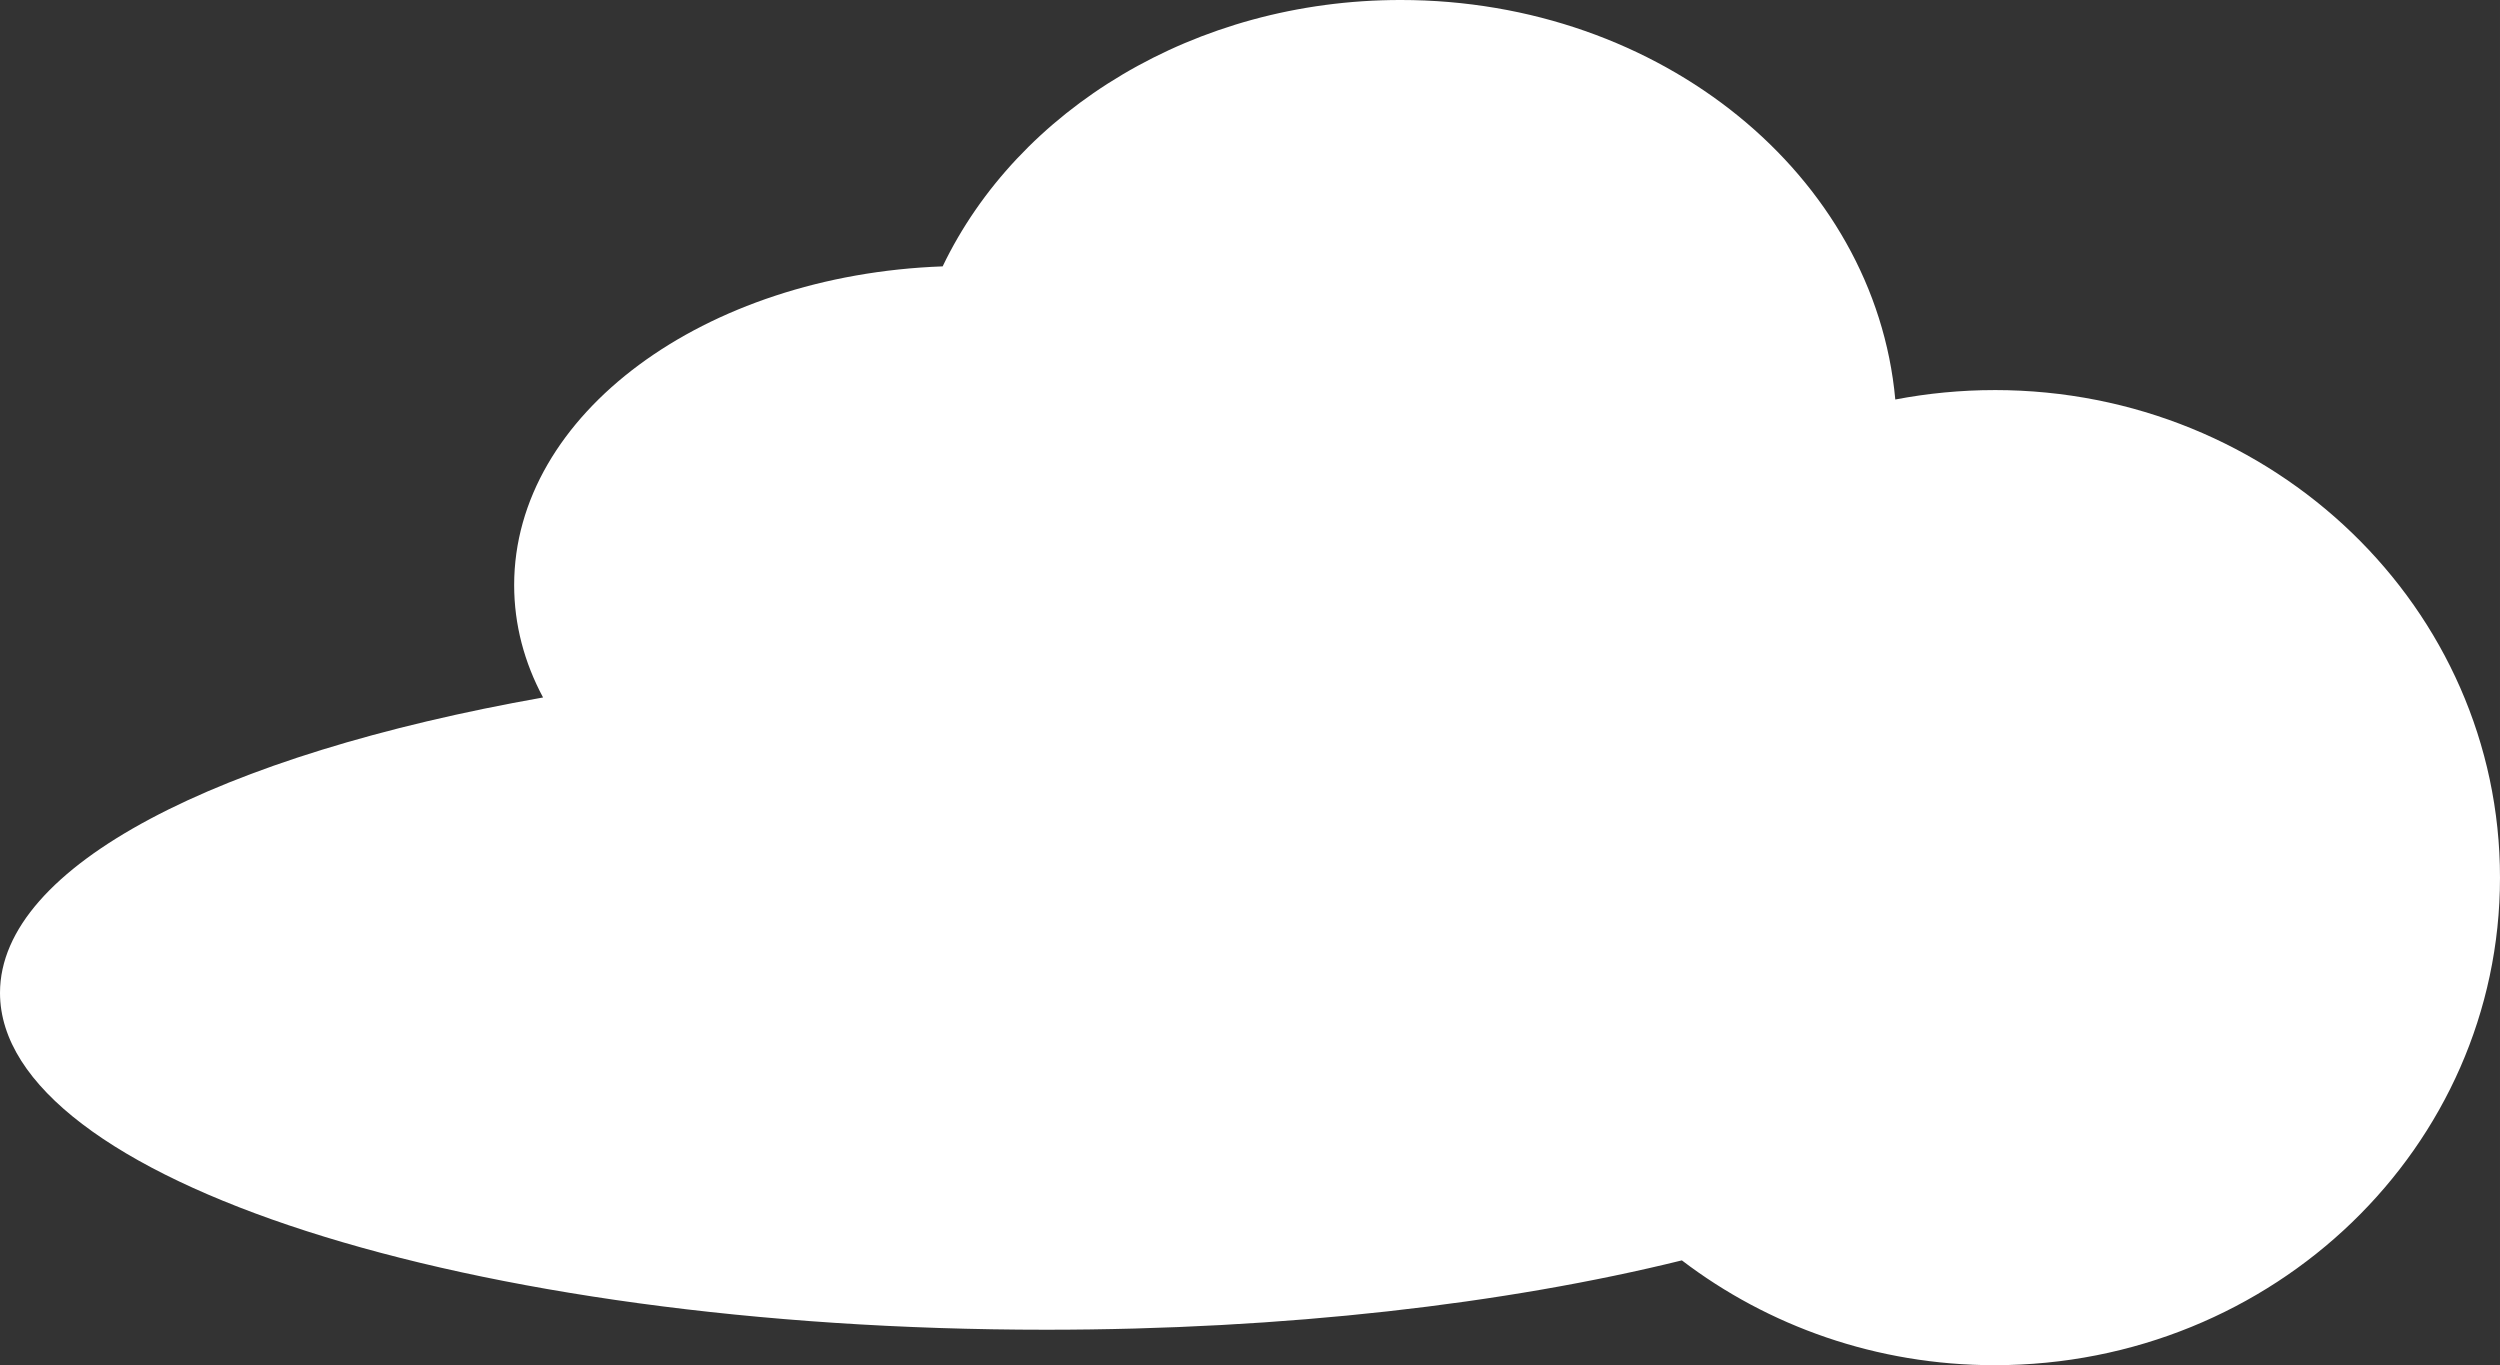 <?xml version="1.0" encoding="UTF-8" standalone="no"?>
<!-- Created with Inkscape (http://www.inkscape.org/) -->

<svg
   xmlns:dc="http://purl.org/dc/elements/1.1/"
   xmlns:cc="http://creativecommons.org/ns#"
   xmlns:rdf="http://www.w3.org/1999/02/22-rdf-syntax-ns#"
   xmlns:svg="http://www.w3.org/2000/svg"
   xmlns="http://www.w3.org/2000/svg"
   xmlns:sodipodi="http://sodipodi.sourceforge.net/DTD/sodipodi-0.dtd"
   xmlns:inkscape="http://www.inkscape.org/namespaces/inkscape"
   width="74.61mm"
   height="40.743mm"
   viewBox="0 0 264.365 144.365"
   id="svg35620"
   version="1.1"
   inkscape:version="0.91 r13725"
   sodipodi:docname="cloud1.svg">
  <rect x="0" y="0" width="264.365" height="144.365" fill="#333333" stroke="none"/>
  <defs
     id="defs35622" />
  <sodipodi:namedview
     id="base"
     pagecolor="#ffffff"
     bordercolor="#666666"
     borderopacity="1.0"
     inkscape:pageopacity="0.0"
     inkscape:pageshadow="2"
     inkscape:zoom="0.35"
     inkscape:cx="262.8969"
     inkscape:cy="303.61119"
     inkscape:document-units="px"
     inkscape:current-layer="layer1"
     showgrid="false"
     fit-margin-top="0"
     fit-margin-left="0"
     fit-margin-right="0"
     fit-margin-bottom="0"
     inkscape:window-width="1544"
     inkscape:window-height="871"
     inkscape:window-x="52"
     inkscape:window-y="0"
     inkscape:window-maximized="1" />
  <g
     inkscape:label="Layer 1"
     inkscape:groupmode="layer"
     id="layer1"
     transform="translate(637.897,-691.608)">
    <path
       inkscape:connector-curvature="0"
       style="display:inline;fill:#ffffff;fill-opacity:1;fill-rule:nonzero;stroke:none"
       d="m -426.969,732.858 c -3.594,0 -7.104,0.347 -10.508,0.996 -2.144,-23.643 -24.732,-42.246 -52.31,-42.246 -21.782,0 -40.493,11.621 -48.428,28.169 -25.244,0.913 -45.312,15.654 -45.312,33.701 0,4.185 1.074,8.188 3.057,11.885 -34.228,6.055 -57.427,17.773 -57.427,31.24 0,19.673 49.526,35.62 110.61,35.62 25.303,0 48.603,-2.734 67.241,-7.334 9.097,6.934 20.576,11.084 33.076,11.084 29.512,0 53.438,-23.081 53.438,-51.558 0,-28.477 -23.926,-51.558 -53.438,-51.558"
       id="path7573" />
  </g>
</svg>
